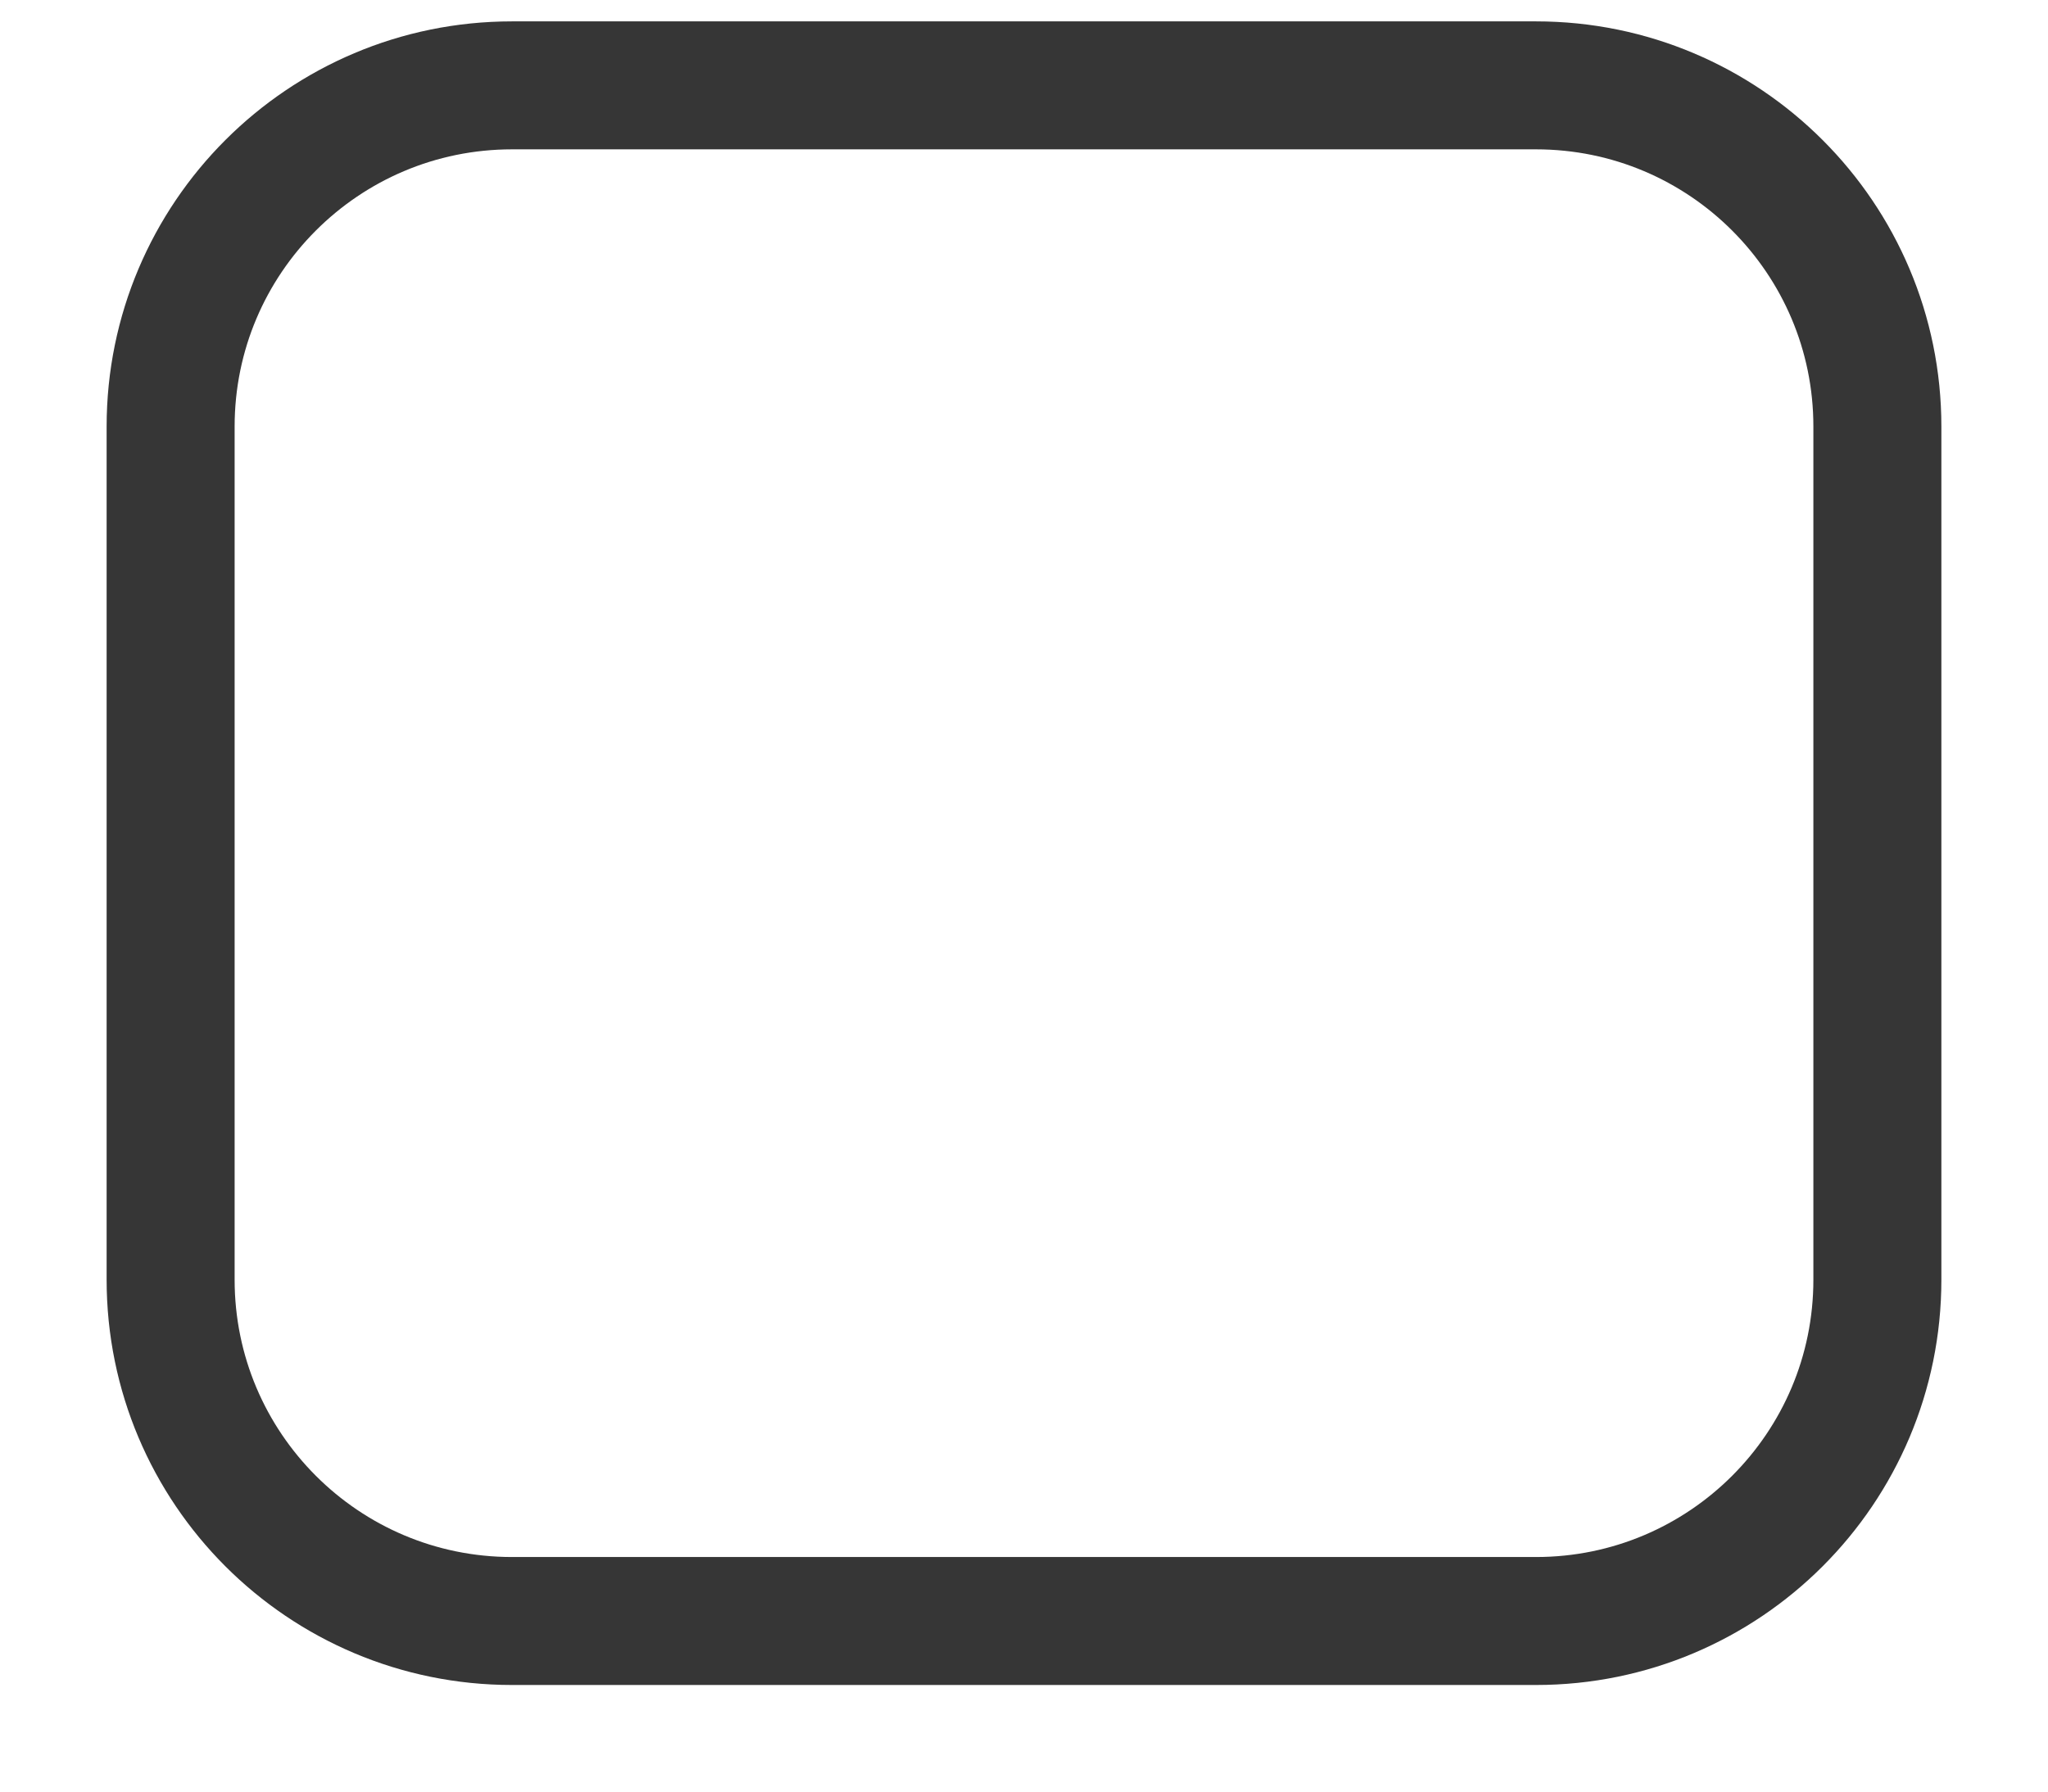 <svg width="16" height="14" viewBox="0 0 16 14" fill="none" xmlns="http://www.w3.org/2000/svg">
<path d="M12 0.667H4C2.527 0.667 1.333 1.861 1.333 3.333V10C1.333 11.473 2.527 12.667 4 12.667H12C13.473 12.667 14.667 11.473 14.667 10V3.333C14.667 1.861 13.473 0.667 12 0.667Z" stroke="#363636" stroke-linecap="round" stroke-linejoin="round"/>
</svg>
